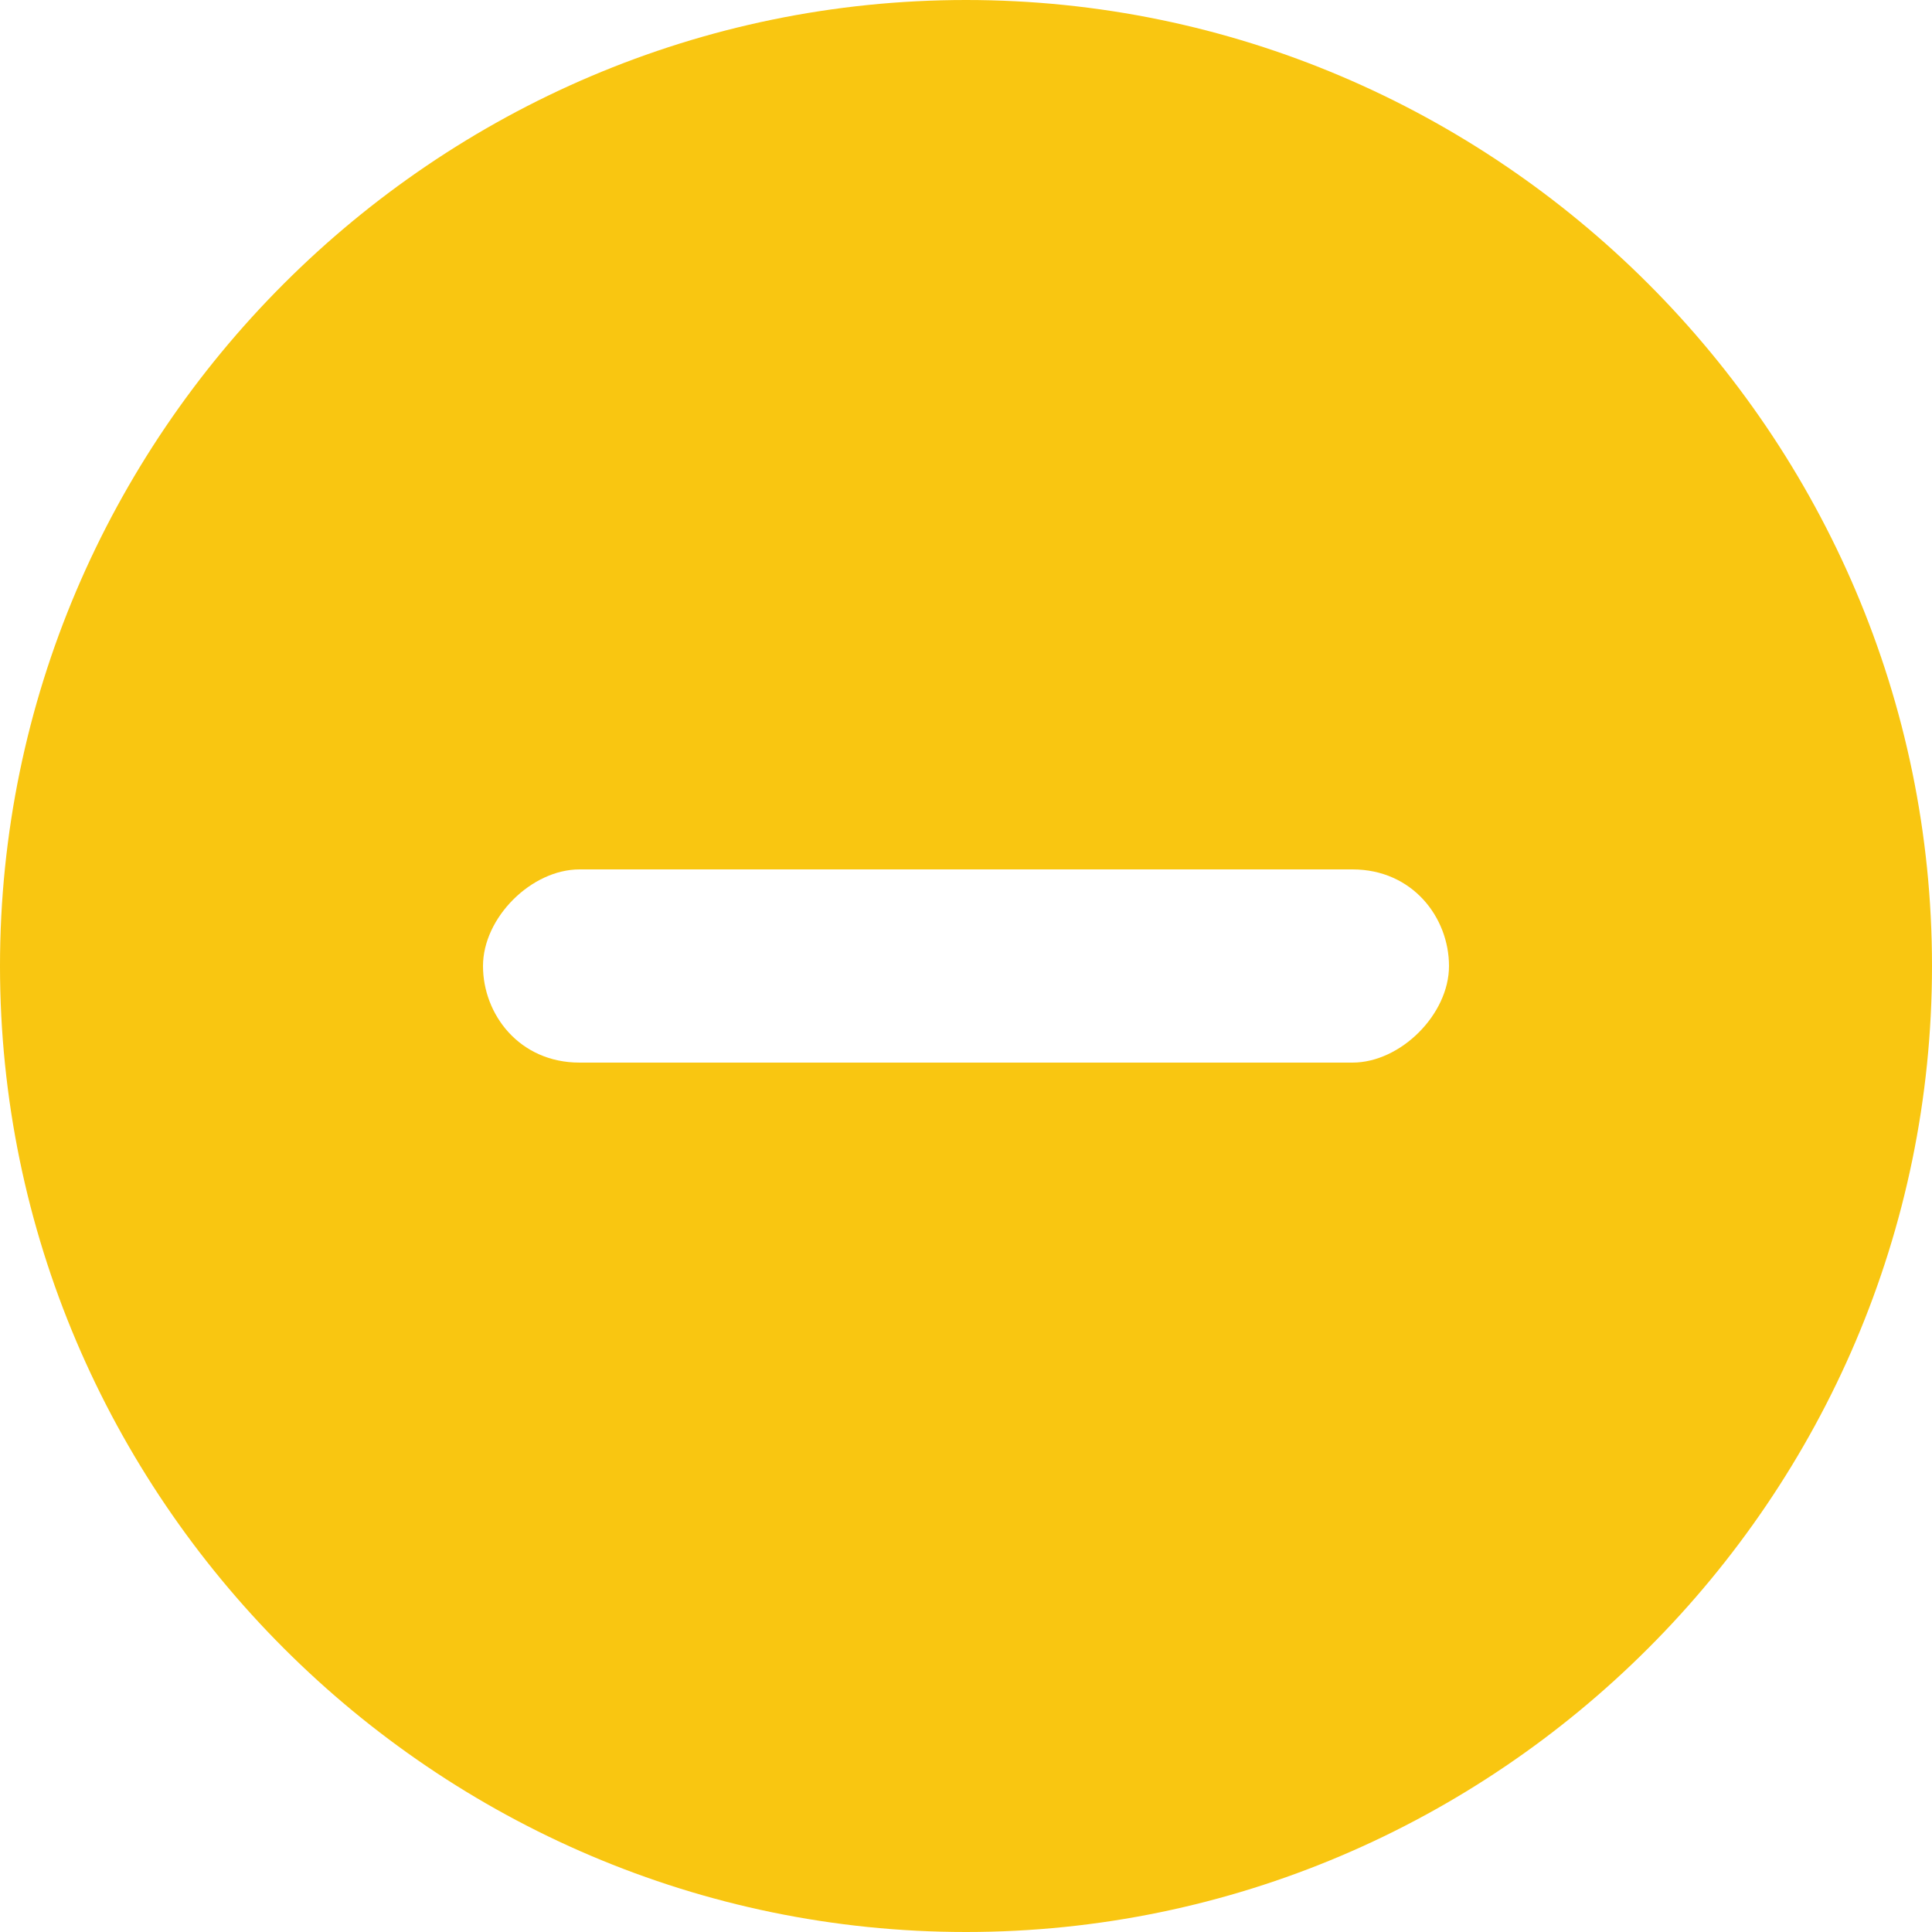 <?xml version="1.0" encoding="utf-8"?>
<svg version="1.1" id="Ebene_1" xmlns="http://www.w3.org/2000/svg" xmlns:xlink="http://www.w3.org/1999/xlink" x="0px" y="0px"
	 viewBox="0 0 16 16" style="enable-background:new 0 0 16 16;" xml:space="preserve">
<style type="text/css">
	.st0{fill:#F9C611;}
</style>
<path class="st0" d="M8,0C3.6,0,0,3.6,0,8s3.6,8,8,8s8-3.6,8-8S12.4,0,8,0z M11.2,8.8H4.8c-0.5,0-0.8-0.4-0.8-0.8s0.4-0.8,0.8-0.8
	h6.4c0.5,0,0.8,0.4,0.8,0.8S11.6,8.8,11.2,8.8z"/>
</svg>
